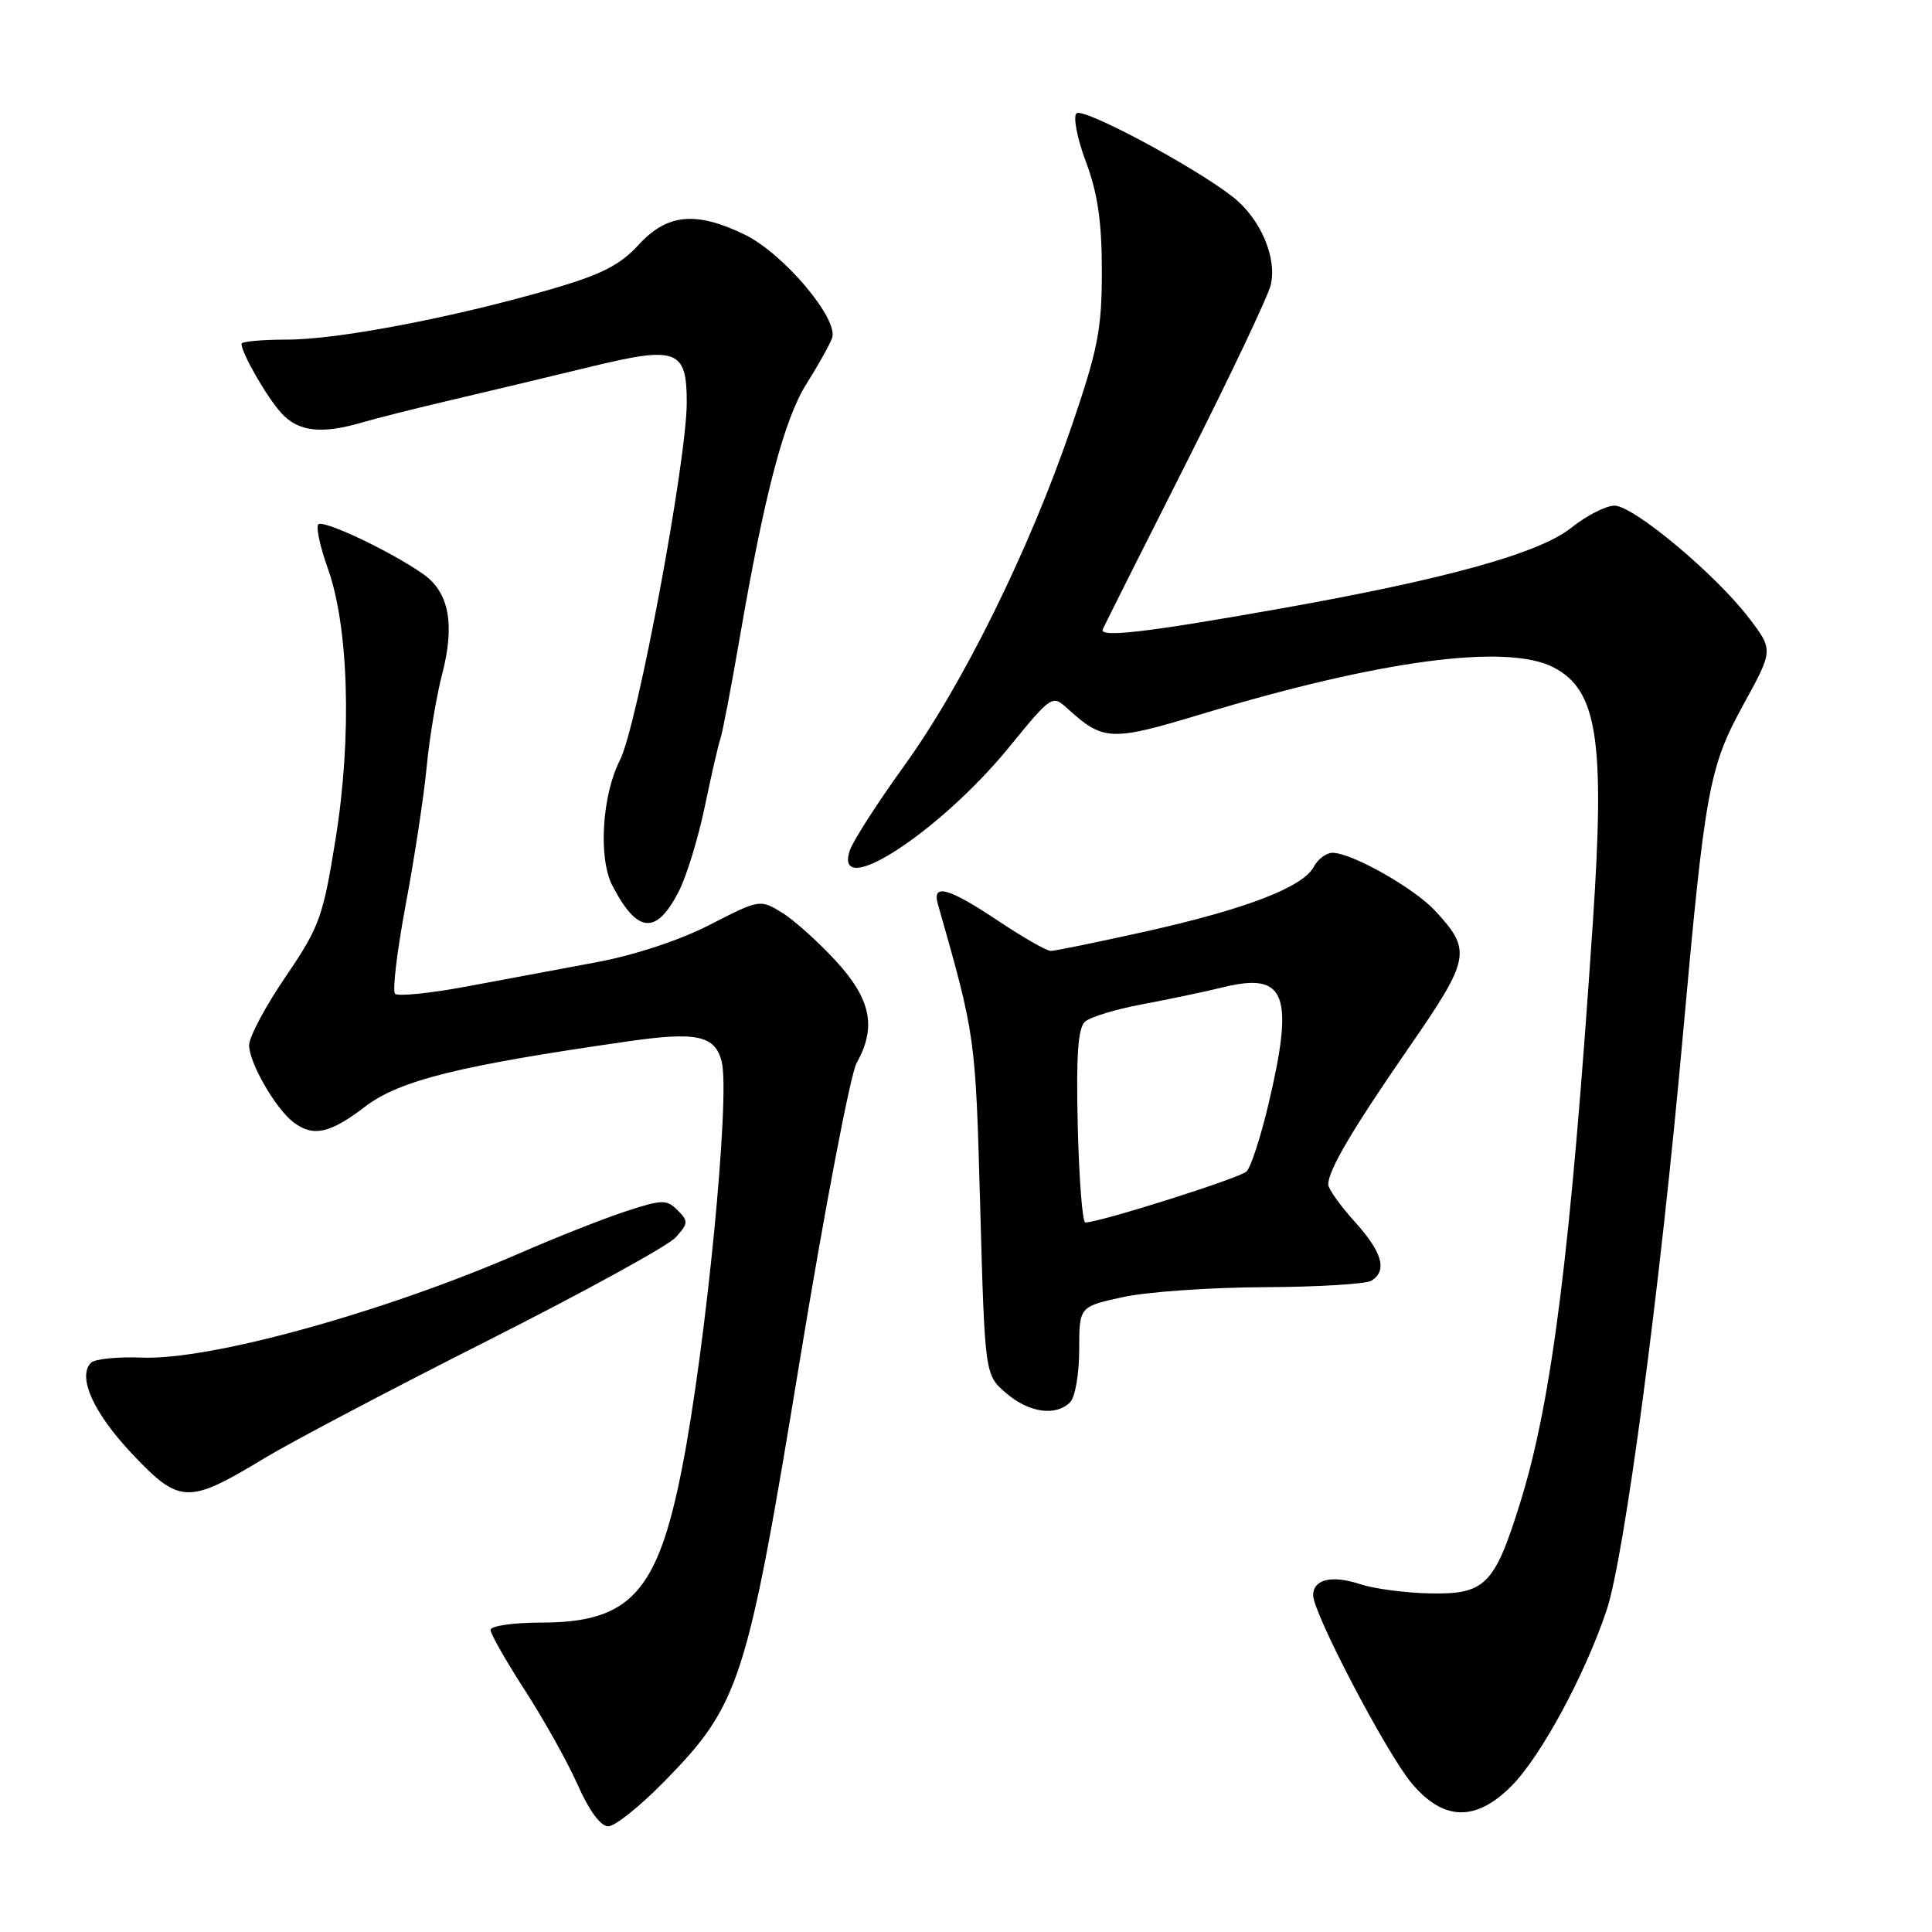 <?xml version="1.0" encoding="UTF-8" standalone="no"?>
<!DOCTYPE svg PUBLIC "-//W3C//DTD SVG 1.1//EN" "http://www.w3.org/Graphics/SVG/1.1/DTD/svg11.dtd" >
<svg xmlns="http://www.w3.org/2000/svg" xmlns:xlink="http://www.w3.org/1999/xlink" version="1.1" viewBox="0 0 256 256">
 <g >
 <path fill="currentColor"
d=" M 88.03 236.05 C 98.03 225.84 98.98 222.87 105.94 180.50 C 109.28 160.15 112.69 142.31 113.51 140.85 C 116.17 136.10 115.42 132.41 110.75 127.32 C 108.41 124.78 105.19 121.89 103.59 120.91 C 100.72 119.15 100.62 119.17 94.09 122.52 C 90.12 124.57 84.13 126.55 79.00 127.51 C 74.33 128.38 66.57 129.83 61.76 130.73 C 56.96 131.62 52.72 132.05 52.35 131.68 C 51.97 131.30 52.62 125.94 53.78 119.75 C 54.94 113.56 56.18 105.39 56.54 101.59 C 56.90 97.79 57.82 92.29 58.58 89.36 C 60.30 82.75 59.51 78.50 56.12 76.10 C 51.85 73.09 42.85 68.82 42.18 69.48 C 41.84 69.82 42.41 72.44 43.43 75.30 C 46.22 83.07 46.64 97.68 44.47 111.16 C 42.80 121.54 42.34 122.81 37.85 129.41 C 35.19 133.31 33.01 137.40 33.01 138.50 C 33.01 140.81 36.50 146.89 38.88 148.70 C 41.50 150.69 43.70 150.21 48.40 146.62 C 52.96 143.15 60.84 141.19 83.25 137.98 C 92.32 136.67 94.76 137.21 95.63 140.67 C 96.78 145.24 93.55 178.35 90.38 194.50 C 87.15 211.00 83.52 214.99 71.75 215.00 C 68.04 215.00 65.00 215.44 65.00 215.97 C 65.00 216.50 67.06 220.12 69.57 224.00 C 72.08 227.89 75.23 233.52 76.56 236.53 C 78.05 239.90 79.59 242.00 80.59 242.00 C 81.48 242.00 84.83 239.32 88.03 236.05 Z  M 200.24 236.69 C 204.14 232.80 209.98 222.01 212.88 213.38 C 215.25 206.31 219.96 170.89 222.96 137.50 C 225.94 104.44 226.44 101.70 231.04 93.31 C 234.98 86.13 234.98 86.13 231.74 81.88 C 227.33 76.10 216.44 67.00 213.93 67.00 C 212.80 67.00 210.22 68.32 208.19 69.94 C 203.93 73.33 191.60 76.75 169.50 80.67 C 151.88 83.80 145.64 84.52 146.12 83.39 C 146.33 82.90 151.27 73.05 157.11 61.50 C 162.95 49.95 168.02 39.27 168.38 37.76 C 169.24 34.16 167.01 28.95 163.38 26.11 C 158.22 22.06 143.52 14.20 142.64 15.02 C 142.17 15.46 142.73 18.35 143.89 21.44 C 145.45 25.61 146.00 29.37 146.00 35.93 C 146.00 43.66 145.49 46.28 141.94 56.64 C 136.39 72.87 127.58 90.72 119.79 101.50 C 116.22 106.45 112.97 111.51 112.58 112.75 C 110.48 119.38 124.52 110.25 133.69 99.03 C 139.34 92.11 139.43 92.05 141.45 93.89 C 146.21 98.21 147.20 98.25 159.21 94.62 C 182.85 87.47 199.68 85.23 205.85 88.43 C 211.66 91.43 212.68 98.03 211.07 122.08 C 208.15 165.67 205.66 185.57 201.42 199.16 C 198.02 210.08 196.78 211.30 189.35 211.13 C 186.15 211.06 182.04 210.51 180.22 209.91 C 176.47 208.67 174.00 209.26 174.00 211.38 C 174.00 213.76 183.67 232.22 187.02 236.25 C 191.22 241.29 195.50 241.43 200.24 236.69 Z  M 35.04 193.22 C 38.59 191.07 51.90 184.06 64.60 177.65 C 77.31 171.23 88.53 165.08 89.53 163.96 C 91.21 162.12 91.23 161.80 89.78 160.36 C 88.34 158.91 87.73 158.93 82.85 160.53 C 79.91 161.50 73.67 163.96 69.00 166.00 C 50.93 173.87 27.86 180.26 18.81 179.89 C 15.59 179.76 12.55 180.07 12.05 180.57 C 10.23 182.46 12.39 187.23 17.54 192.68 C 23.81 199.31 24.93 199.34 35.04 193.22 Z  M 141.80 185.80 C 142.46 185.14 143.00 182.02 143.00 178.87 C 143.00 173.14 143.00 173.14 148.75 171.88 C 151.91 171.18 160.35 170.59 167.50 170.56 C 174.65 170.53 181.06 170.14 181.75 169.69 C 183.85 168.33 183.16 165.92 179.50 161.87 C 177.57 159.74 176.00 157.52 176.00 156.95 C 176.00 155.07 179.17 149.68 186.72 138.76 C 194.85 126.99 195.05 125.95 190.14 120.66 C 187.35 117.66 179.10 113.00 176.57 113.00 C 175.74 113.00 174.62 113.84 174.08 114.86 C 172.63 117.56 165.12 120.45 151.88 123.41 C 145.49 124.83 139.80 126.00 139.24 126.00 C 138.68 126.00 135.53 124.20 132.24 122.00 C 125.72 117.65 123.49 117.02 124.26 119.75 C 129.28 137.39 129.25 137.21 129.88 159.84 C 130.50 182.18 130.50 182.18 133.31 184.59 C 136.35 187.20 139.89 187.71 141.80 185.80 Z  M 89.96 118.08 C 90.99 116.05 92.54 110.99 93.40 106.83 C 94.26 102.66 95.19 98.64 95.46 97.88 C 95.73 97.12 96.88 91.10 98.02 84.50 C 101.30 65.45 103.91 55.54 106.87 50.85 C 108.38 48.46 109.90 45.74 110.25 44.81 C 111.19 42.32 103.82 33.57 98.66 31.08 C 92.20 27.95 88.39 28.32 84.62 32.44 C 82.14 35.14 79.68 36.39 72.99 38.33 C 59.96 42.10 44.76 45.00 38.06 45.00 C 34.73 45.00 32.00 45.25 32.00 45.55 C 32.00 46.79 35.37 52.65 37.29 54.75 C 39.54 57.21 42.62 57.56 48.01 55.97 C 49.93 55.41 55.33 54.05 60.00 52.96 C 64.67 51.86 72.90 49.90 78.29 48.59 C 89.69 45.82 91.00 46.31 91.00 53.32 C 90.99 61.07 84.42 96.28 82.15 100.71 C 79.77 105.37 79.26 113.69 81.13 117.32 C 84.44 123.72 86.97 123.94 89.96 118.08 Z  M 142.81 149.25 C 142.58 139.89 142.84 136.20 143.77 135.38 C 144.47 134.76 147.84 133.73 151.27 133.09 C 154.70 132.45 159.61 131.42 162.19 130.79 C 170.39 128.80 171.52 131.80 168.07 146.34 C 167.05 150.66 165.75 154.65 165.18 155.22 C 164.30 156.10 145.82 161.95 143.81 161.99 C 143.43 161.99 142.98 156.26 142.81 149.25 Z "/>
</g>
</svg>